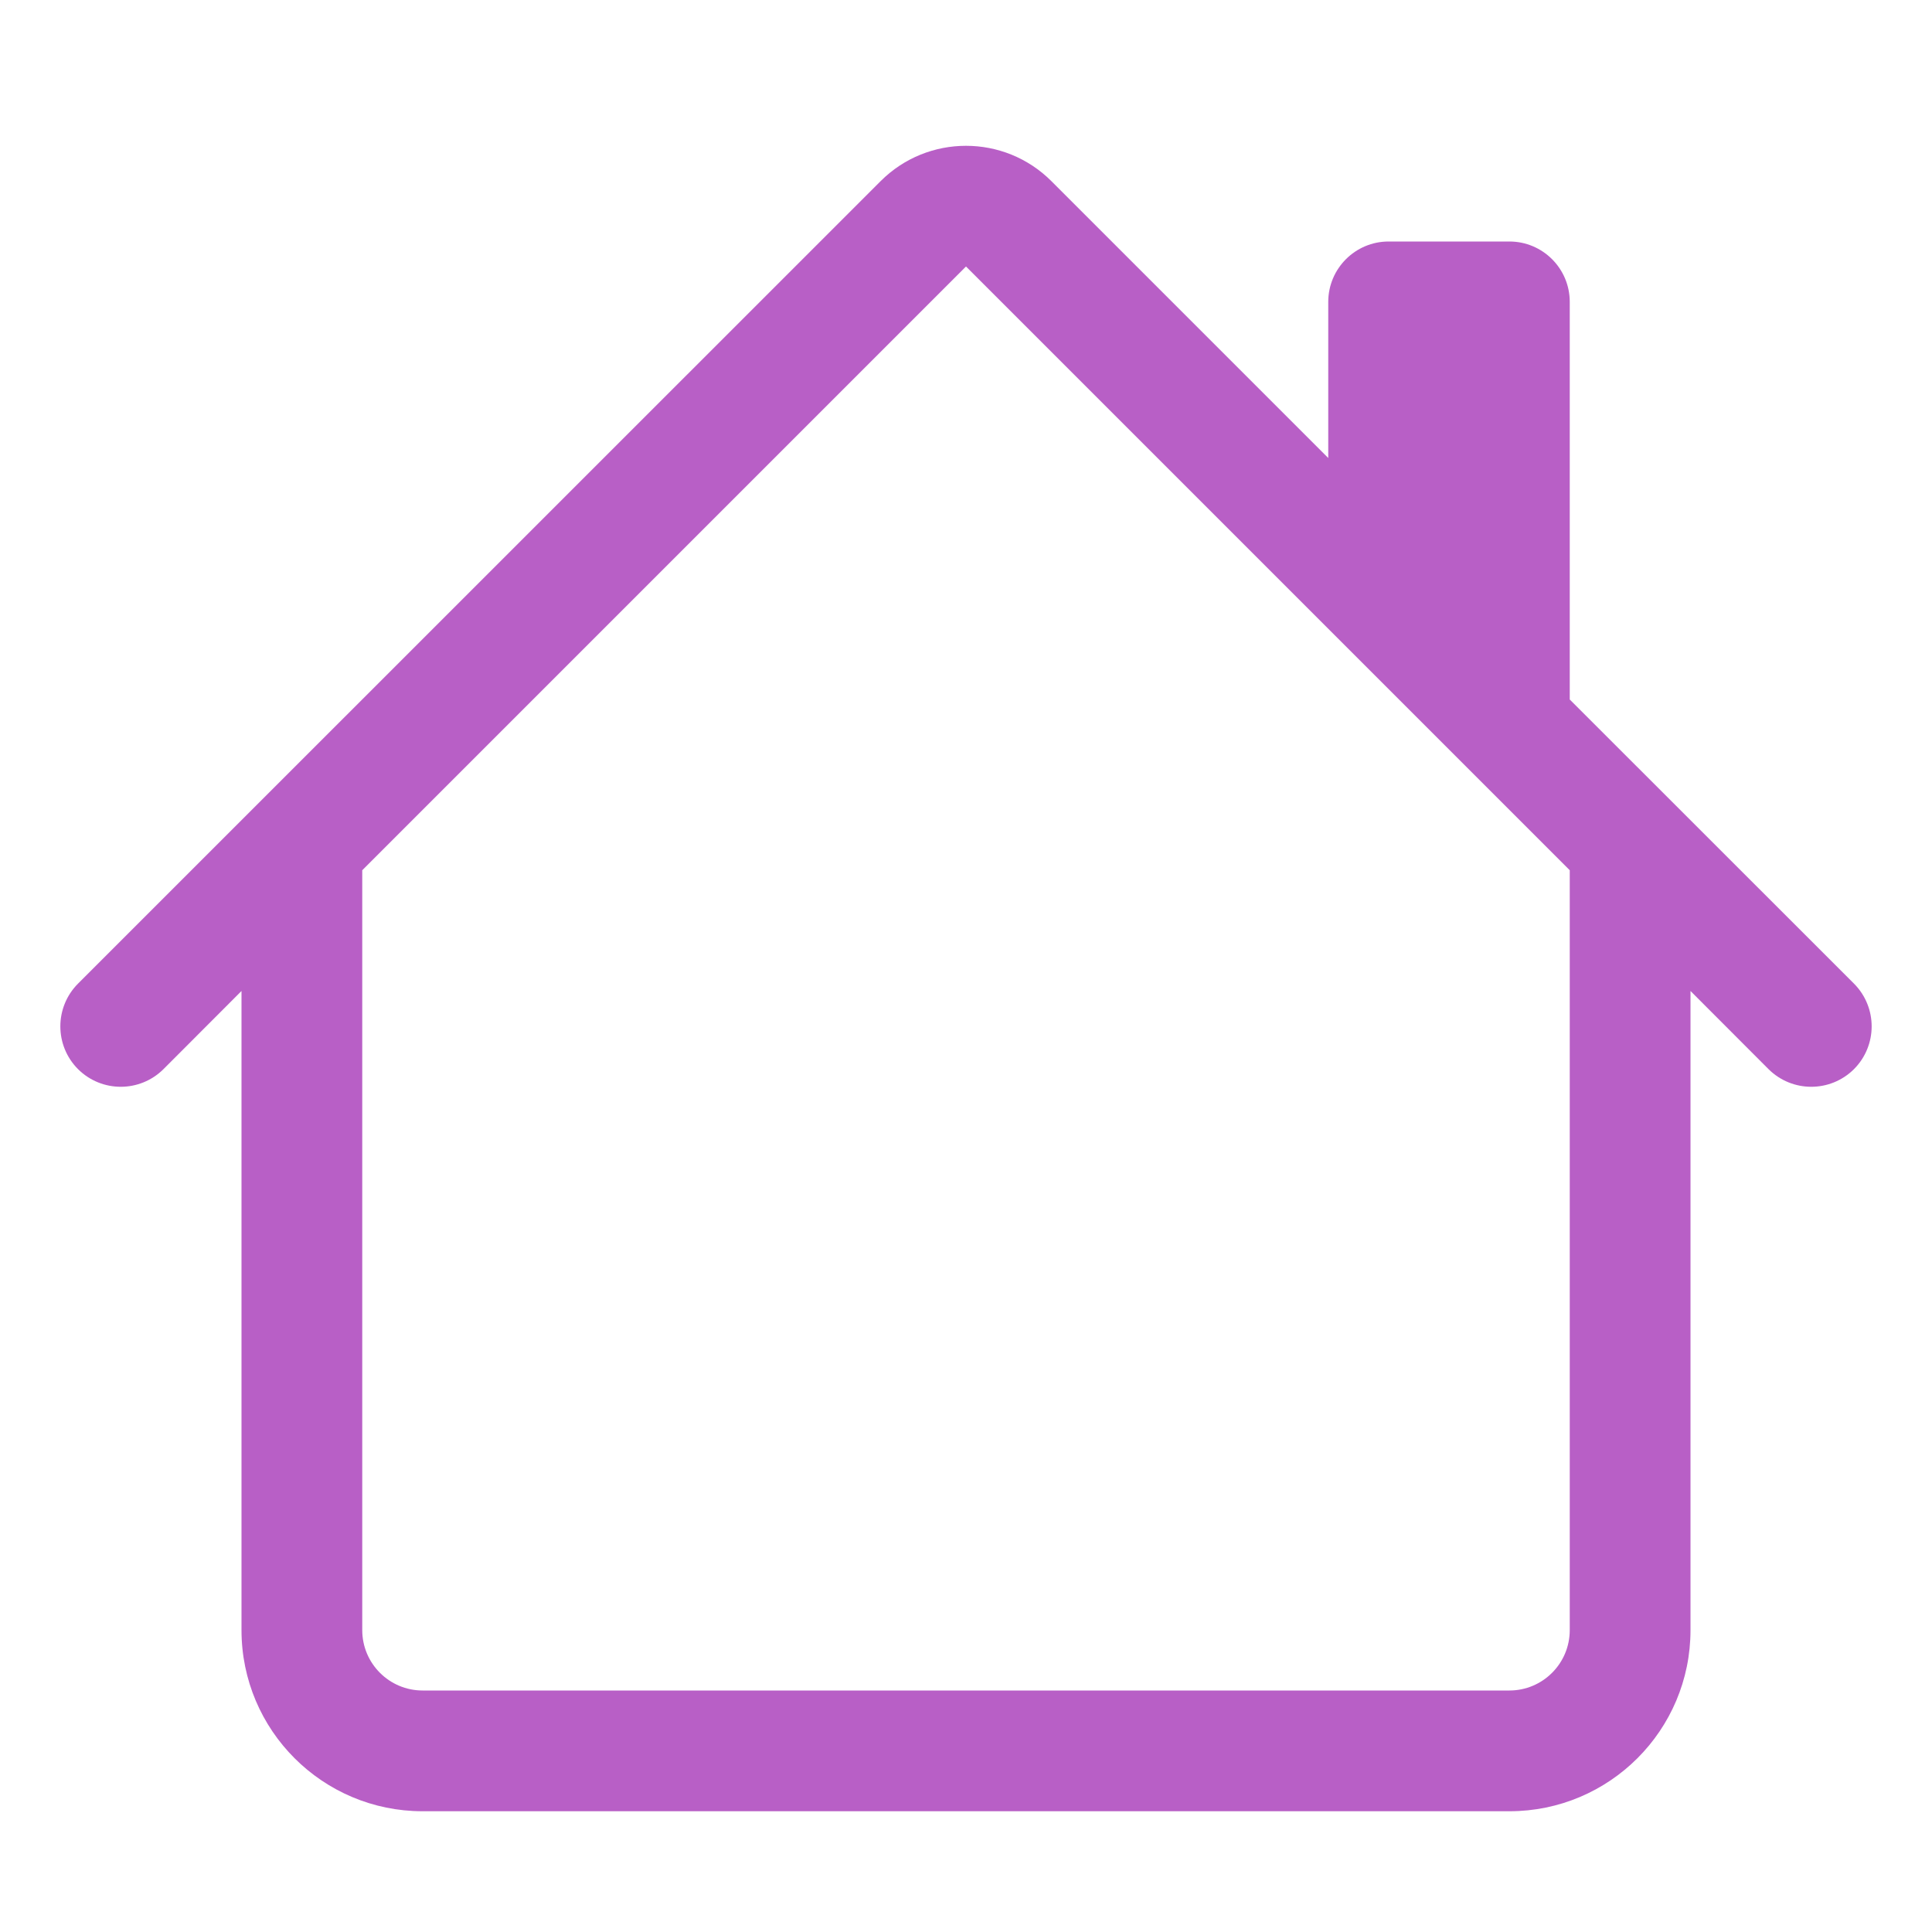 <svg viewBox="0 0 16 16" fill="none" xmlns="http://www.w3.org/2000/svg">
<path d="M8.707 1.5C8.317 1.11 7.683 1.11 7.293 1.5L0.646 8.146C0.451 8.342 0.451 8.658 0.646 8.854C0.842 9.049 1.158 9.049 1.354 8.854L2 8.207V13.5C2 14.329 2.672 15 3.5 15H12.5C13.328 15 14 14.329 14 13.5V8.207L14.646 8.854C14.842 9.049 15.158 9.049 15.354 8.854C15.549 8.658 15.549 8.342 15.354 8.146L13 5.793V2.5C13 2.224 12.776 2 12.5 2H11.5C11.224 2 11 2.224 11 2.5V3.793L8.707 1.5ZM13 7.207V13.5C13 13.776 12.776 14 12.5 14H3.5C3.224 14 3 13.776 3 13.5V7.207L8 2.207L13 7.207Z" fill="#B85FC6"/>
</svg>
